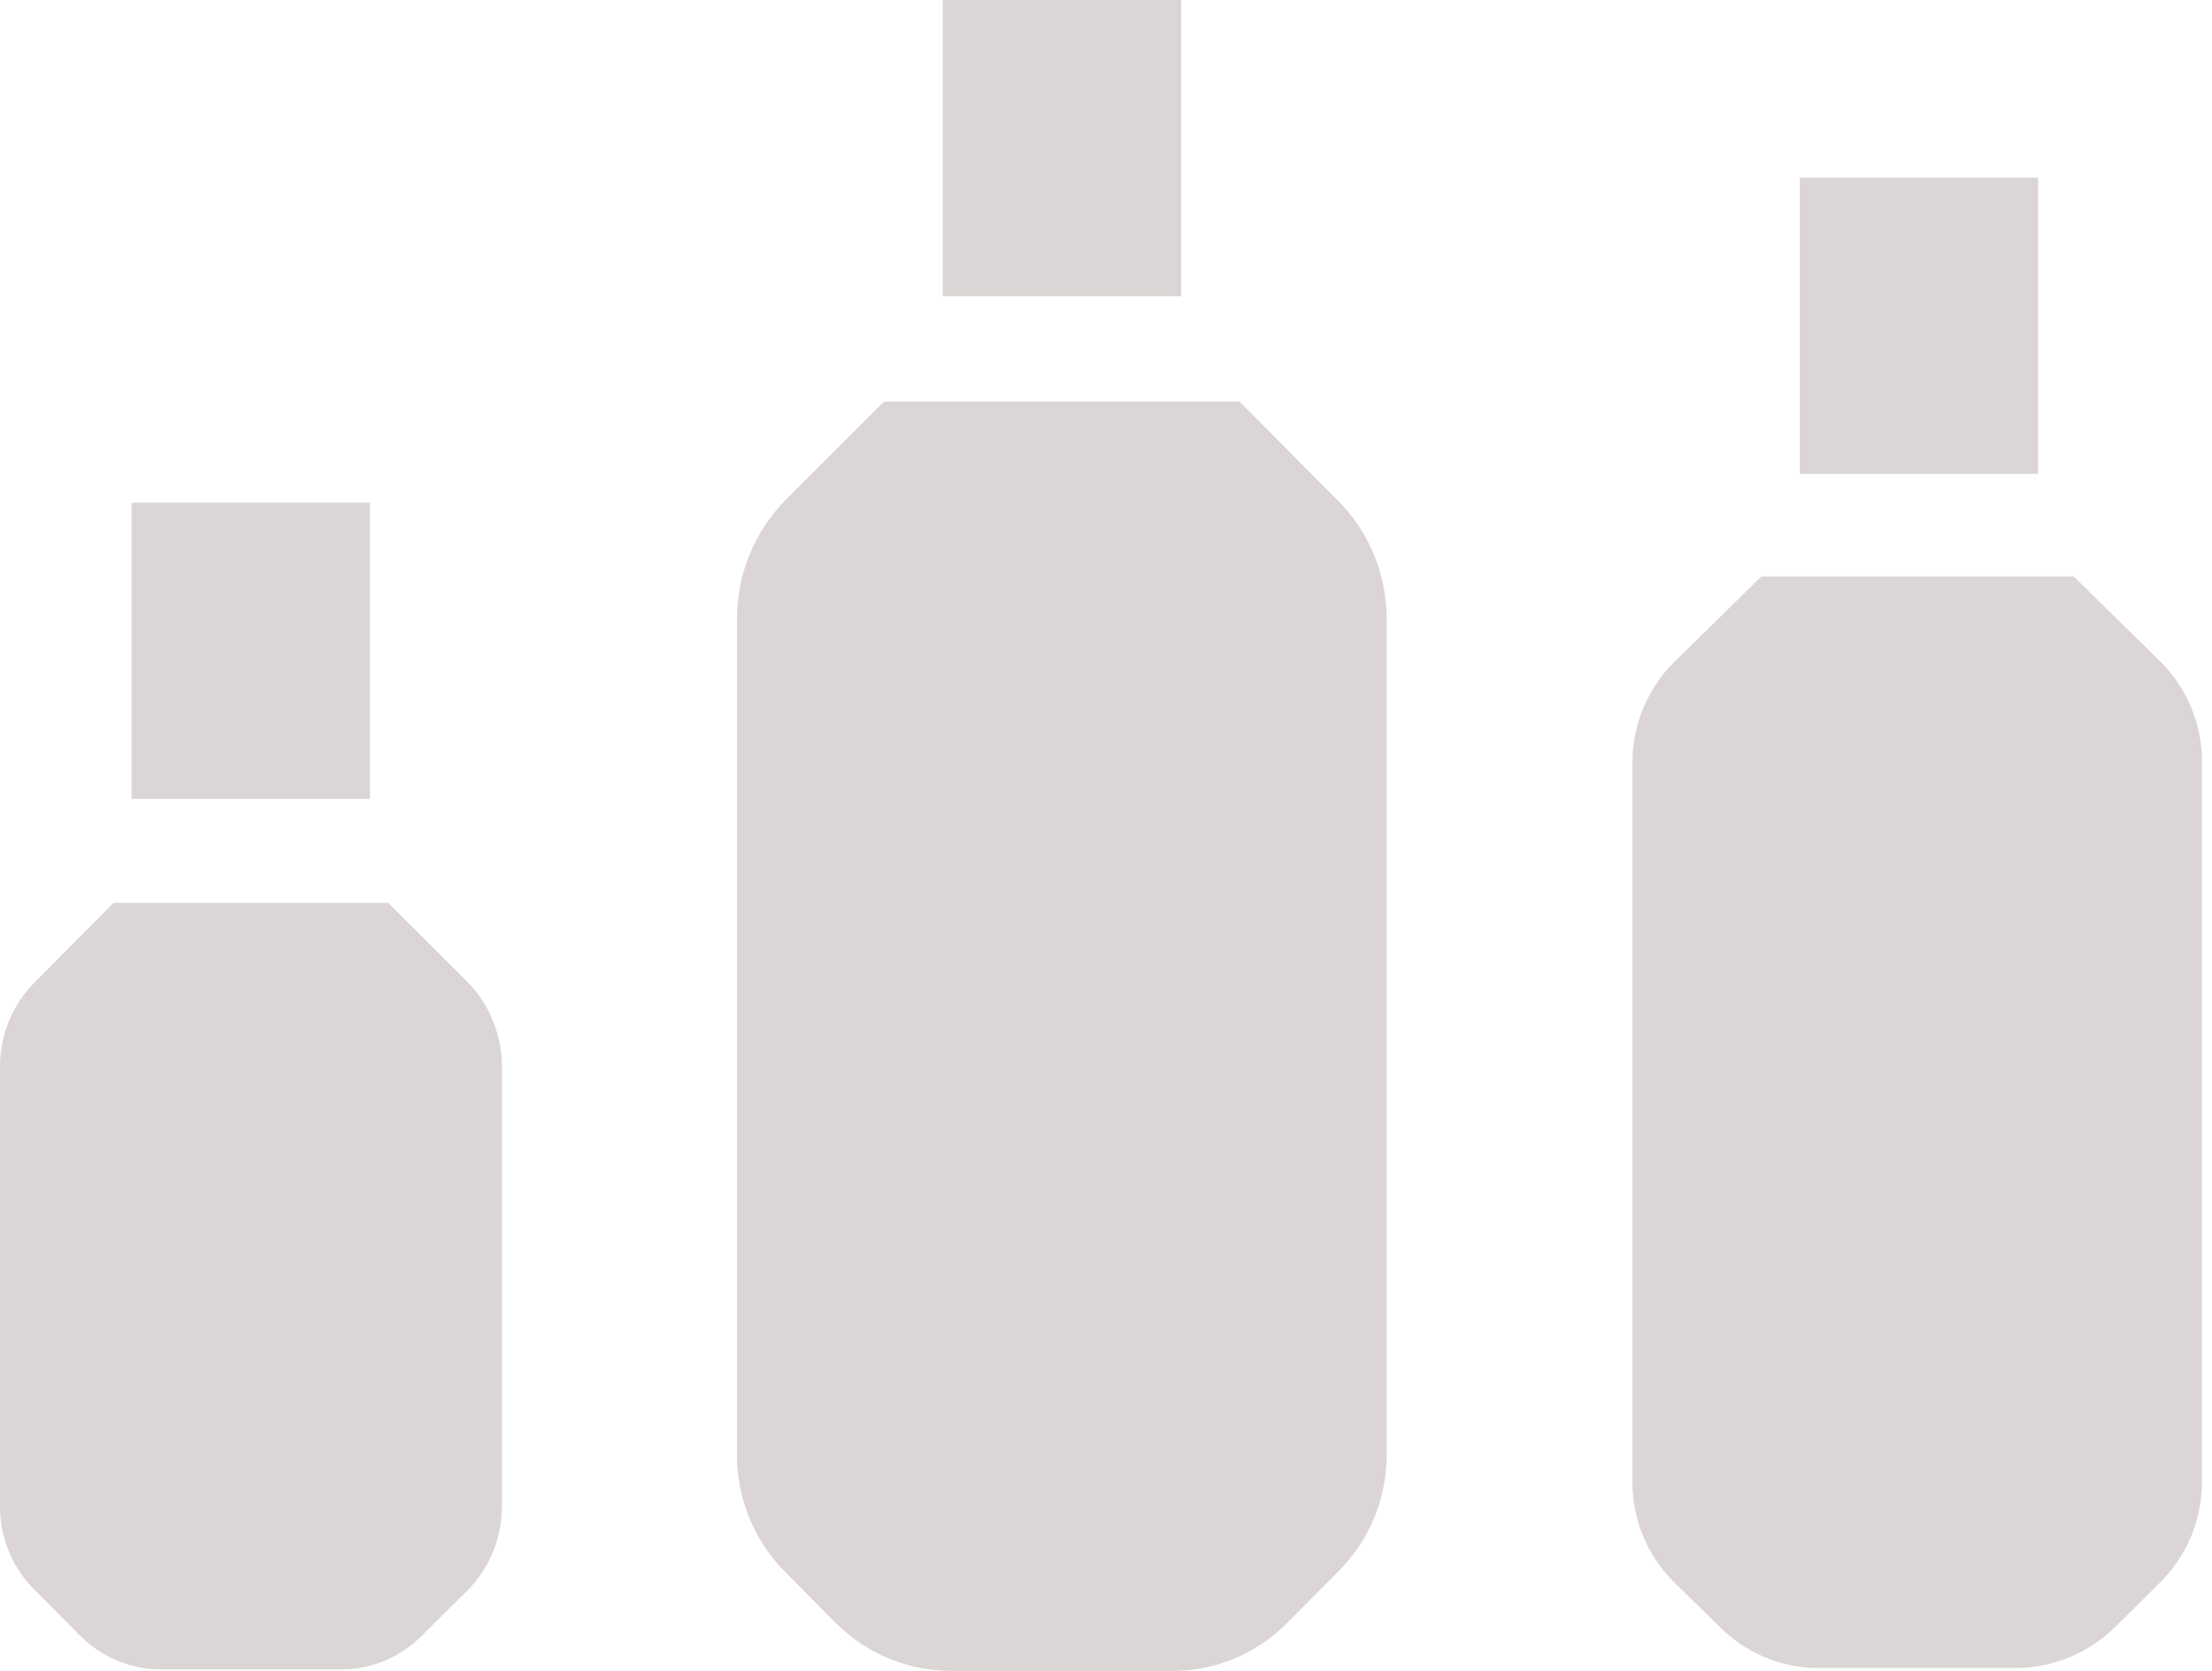 <svg width="90" height="68" viewBox="0 0 90 68" fill="none" xmlns="http://www.w3.org/2000/svg">
<path d="M87.947 26.971L84.373 23.457H71.666L68.092 26.971C67.034 28.031 66.433 29.468 66.419 30.971V60.371C66.433 61.874 67.034 63.311 68.092 64.371L69.993 66.228C71.056 67.291 72.494 67.887 73.992 67.885H81.99C83.504 67.883 84.959 67.289 86.046 66.228L87.918 64.371C88.984 63.304 89.585 61.856 89.592 60.343V30.914C89.571 29.435 88.981 28.021 87.947 26.971Z" fill="#DBD6D5"/>
<path d="M82.924 7.229H73.224V19.287H82.924V7.229Z" fill="#DBD6D5"/>
<path d="M19.032 39.971L15.798 36.742H4.623L1.418 39.971C0.517 40.87 0.008 42.093 5.61714e-06 43.371V61.313C-0.001 61.947 0.124 62.574 0.368 63.158C0.611 63.742 0.968 64.271 1.418 64.713L3.233 66.542C3.674 66.991 4.2 67.347 4.78 67.587C5.36 67.828 5.982 67.948 6.609 67.942H13.841C14.464 67.946 15.081 67.824 15.656 67.584C16.231 67.343 16.752 66.989 17.188 66.542L19.032 64.713C19.922 63.809 20.422 62.587 20.422 61.313V43.371C20.413 42.099 19.914 40.88 19.032 39.971Z" fill="#DBD6D5"/>
<path d="M15.052 20.456H5.352V32.513H15.052V20.456Z" fill="#DBD6D5"/>
<path d="M54.434 20.371L50.434 16.343H35.969L31.941 20.371C30.69 21.651 29.987 23.375 29.984 25.171V59.2C29.983 60.086 30.156 60.963 30.492 61.782C30.827 62.6 31.32 63.344 31.941 63.971L33.984 66.028C34.605 66.655 35.343 67.153 36.156 67.491C36.969 67.829 37.841 68.002 38.72 68H47.655C48.535 68.007 49.408 67.836 50.221 67.498C51.035 67.159 51.773 66.659 52.391 66.028L54.434 63.971C55.064 63.349 55.564 62.607 55.905 61.788C56.246 60.968 56.421 60.088 56.419 59.2V25.114C56.403 23.332 55.689 21.627 54.434 20.371Z" fill="#DBD6D5"/>
<path d="M48.06 0H38.359V12.057H48.06V0Z" fill="#DBD6D5"/>
</svg>
